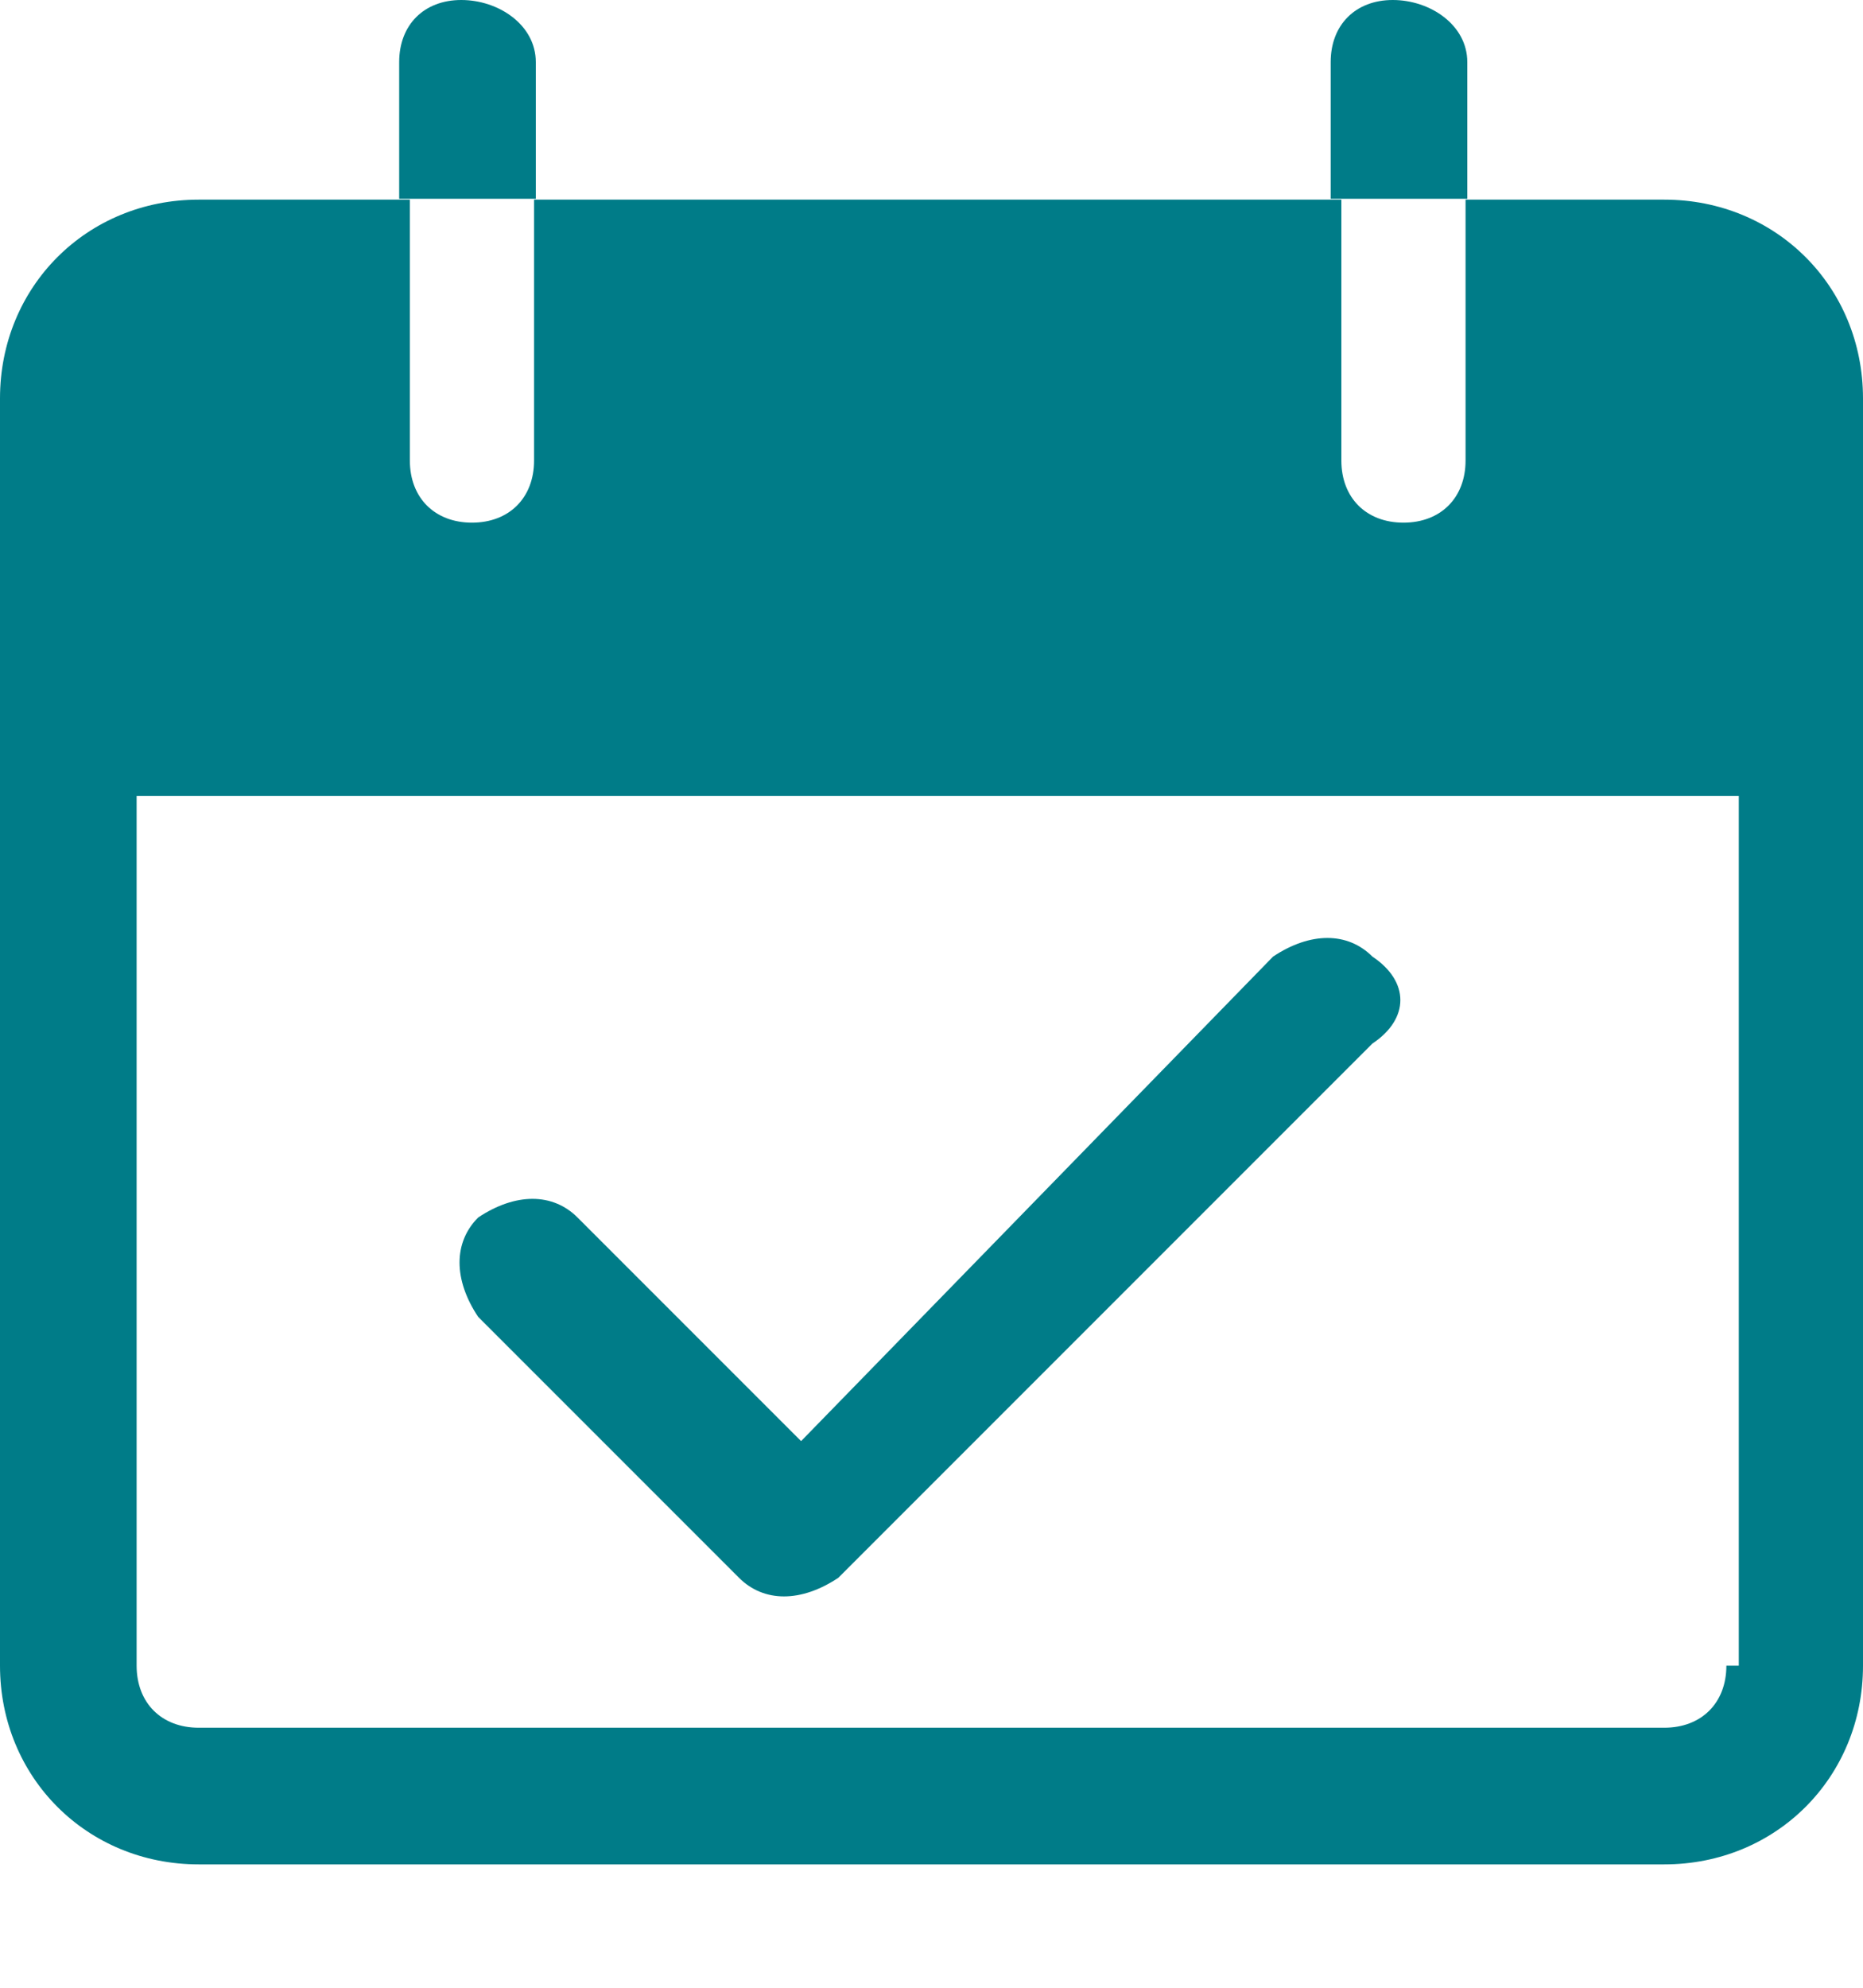 <?xml version="1.0" encoding="utf-8"?>
<!-- Generator: Adobe Illustrator 21.0.0, SVG Export Plug-In . SVG Version: 6.00 Build 0)  -->
<svg version="1.1" id="Layer_1" xmlns="http://www.w3.org/2000/svg" xmlns:xlink="http://www.w3.org/1999/xlink" x="0px" y="0px"
	 viewBox="0 0 15 16" style="enable-background:new 0 0 15 16;" xml:space="preserve">
<style type="text/css">
	.st0{fill:#007C88;}
</style>
<desc>Created with Lunacy</desc>
<g id="Group_1_" transform="translate(3.214 0)">
	<g id="Group">
		<path id="Shape" class="st0" d="M0.5,0C0.2,0,0,0.2,0,0.5v1.1h1.1V0.5C1.1,0.2,0.8,0,0.5,0L0.5,0z"/>
	</g>
</g>
<g id="Group_3_" transform="translate(10.714 0)">
	<g id="Group_2_">
		<path id="Shape_1_" class="st0" d="M0.5,0C0.2,0,0,0.2,0,0.5v1.1h1.1V0.5C1.1,0.2,0.8,0,0.5,0L0.5,0z"/>
	</g>
</g>
<g id="Group_5_" transform="translate(0 1.607)">
	<g id="Group_4_">
		<path id="Shape_2_" class="st0" d="M13.4,0h-1.6v2.1c0,0.3-0.2,0.5-0.5,0.5s-0.5-0.2-0.5-0.5V0H4.3v2.1c0,0.3-0.2,0.5-0.5,0.5
			c-0.3,0-0.5-0.2-0.5-0.5V0H1.6C0.7,0,0,0.7,0,1.6v10.2c0,0.9,0.7,1.6,1.6,1.6h11.8c0.9,0,1.6-0.7,1.6-1.6V1.6
			C15,0.7,14.3,0,13.4,0L13.4,0z M13.9,11.8c0,0.3-0.2,0.5-0.5,0.5H1.6c-0.3,0-0.5-0.2-0.5-0.5v-7h12.9V11.8L13.9,11.8z"/>
	</g>
</g>
<g id="Group_7_" transform="translate(3.75 7.5)">
	<g id="Group_6_">
		<path id="Shape_3_" class="st0" d="M7.3,0.2c-0.2-0.2-0.5-0.2-0.8,0L2.7,4.1L0.9,2.3c-0.2-0.2-0.5-0.2-0.8,0
			c-0.2,0.2-0.2,0.5,0,0.8l2.1,2.1c0.2,0.2,0.5,0.2,0.8,0l4.3-4.3C7.6,0.7,7.6,0.4,7.3,0.2L7.3,0.2z"/>
	</g>
</g>
</svg>
